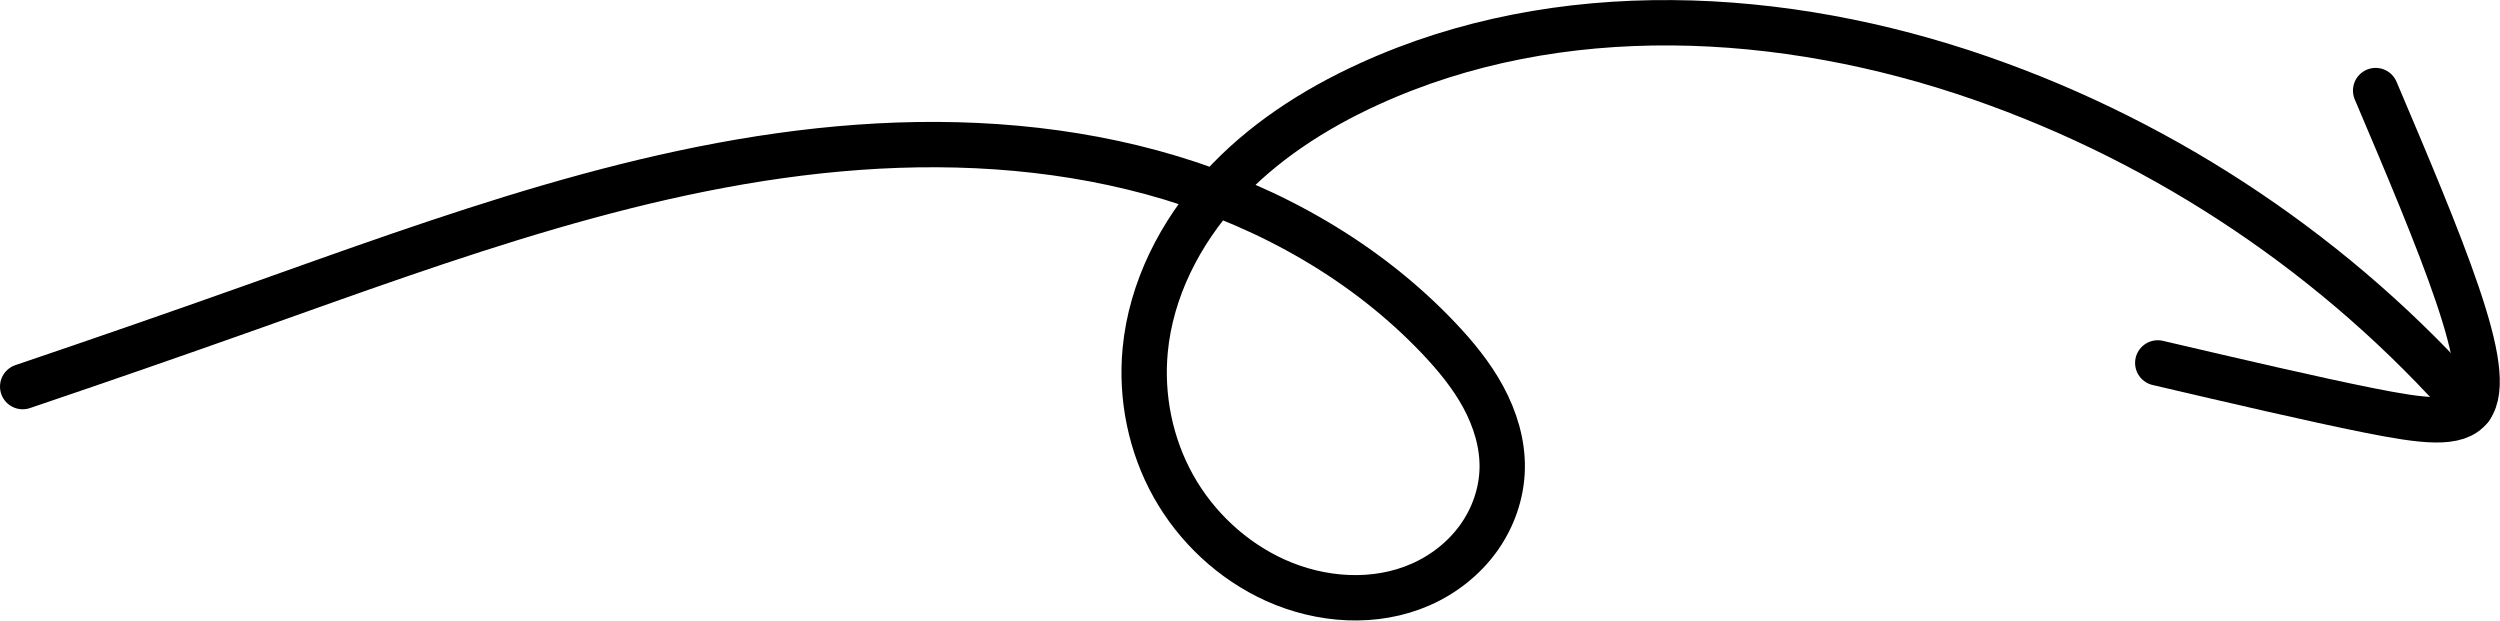 <?xml version="1.0" encoding="UTF-8" standalone="no"?>
<!-- Created with Inkscape (http://www.inkscape.org/) -->
<!-- strokes all set to `stroke:currentColor;` so color is inherited from the text color -->

<svg width="55.122mm" height="13.683mm" viewBox="0 0 55.122 13.683" version="1.1" id="svg1"
  xmlns="http://www.w3.org/2000/svg" xmlns:svg="http://www.w3.org/2000/svg">
  <defs id="defs1" />
  <g id="layer1" transform="translate(-74.151,-101.285)">
    <path
      style="fill:none;fill-rule:evenodd;stroke:currentColor;stroke-width:1;stroke-linecap:round;stroke-linejoin:round;stroke-dasharray:none"
      d="m 74.651,109.809 c 1.672,-0.566 3.34,-1.144 5.003,-1.735 4.374,-1.553 8.79,-3.206 13.42,-3.541 2.315,-0.168 4.669,0.003 6.891,0.673 2.222,0.67 4.31,1.852 5.907,3.535 0.376,0.396 0.726,0.822 0.986,1.303 0.259,0.481 0.425,1.02 0.415,1.566 -0.01,0.551 -0.201,1.094 -0.522,1.541 -0.322,0.447 -0.77,0.799 -1.274,1.021 -1.008,0.445 -2.203,0.36 -3.207,-0.094 -0.944,-0.427 -1.74,-1.169 -2.246,-2.073 -0.506,-0.904 -0.721,-1.966 -0.623,-2.997 0.127,-1.334 0.767,-2.589 1.668,-3.581 0.901,-0.992 2.05,-1.734 3.269,-2.29 4.187,-1.913 9.127,-1.643 13.476,-0.133 4.148,1.44 7.911,3.972 10.807,7.272"
      id="path10" />
    <path
      style="fill:none;fill-rule:evenodd;stroke:currentColor;stroke-width:1;stroke-linecap:round;stroke-linejoin:round;stroke-dasharray:none"
      d="m 126.086,102.804 c 0.689,1.623 1.379,3.247 1.801,4.492 0.423,1.245 0.578,2.113 0.289,2.502 -0.289,0.389 -1.023,0.3 -2.246,0.056 -1.223,-0.245 -2.935,-0.645 -4.648,-1.045"
      id="path12" transform="translate(0.445,0.478)" />
  </g>
</svg>
